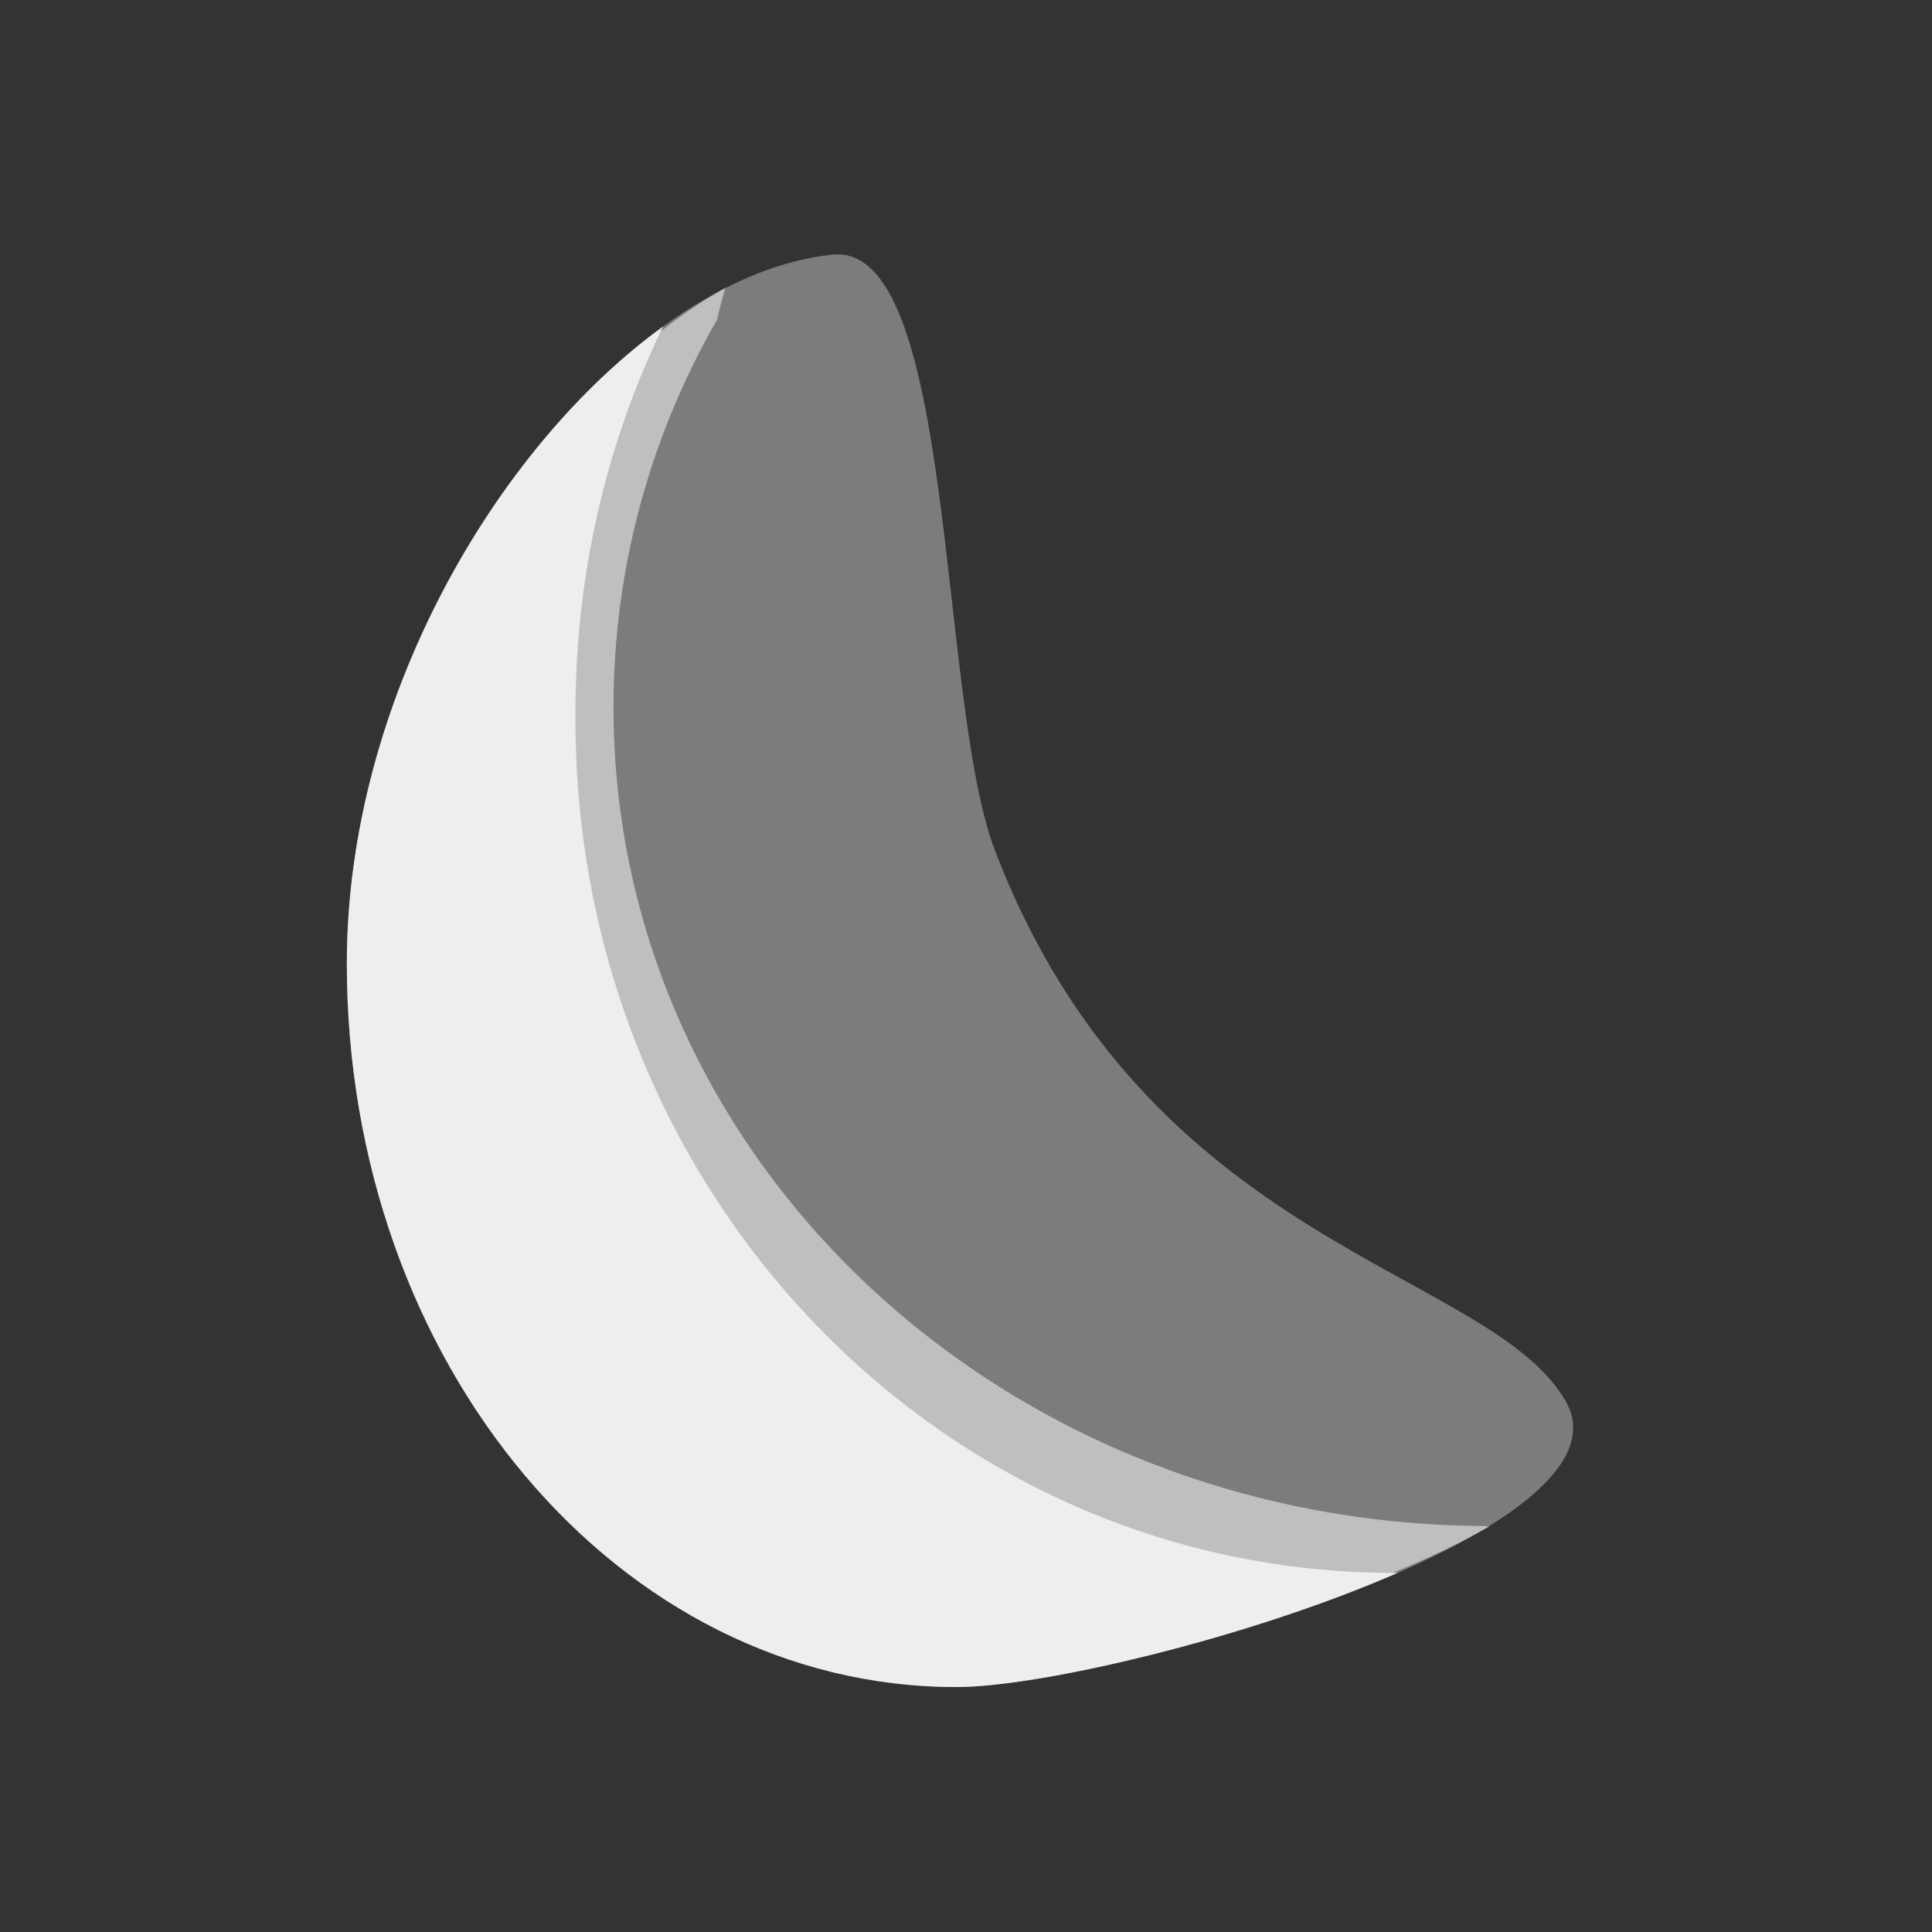 <?xml version="1.0" encoding="UTF-8"?>
<svg xmlns="http://www.w3.org/2000/svg" xmlns:xlink="http://www.w3.org/1999/xlink" width="48px" height="48px" viewBox="0 0 48 48" version="1.1">
<rect x="0" y="0" width="48" height="48" fill="#333333" stroke="none"/>
<g id="surface1">
<path style=" stroke:none;fill-rule:nonzero;fill:rgb(93.333%,93.333%,93.333%);fill-opacity:0.392;" d="M 20.66 6.328 C 15.242 6.902 8.617 15.234 8.617 23.938 C 8.617 33.895 15.371 41.914 23.762 41.914 C 27.453 41.914 40.793 38.129 38.902 34.816 C 37.008 31.504 28.492 31.031 24.707 21.098 C 23.285 17.309 23.762 5.957 20.66 6.328 Z M 20.66 6.328 "/>
<path style=" stroke:none;fill-rule:nonzero;fill:rgb(93.333%,93.333%,93.333%);fill-opacity:0.588;" d="M 18.02 7.152 C 13.441 9.727 9 16.602 9 23.723 C 9 33.684 15.758 41.703 24.141 41.703 C 26.605 41.703 33.34 40.023 37.008 37.922 C 36.957 37.922 36.906 37.918 36.852 37.914 C 24.867 37.84 15.242 28.793 15.242 17.57 C 15.242 14.082 16.172 10.805 17.816 7.941 C 17.875 7.672 17.945 7.41 18.02 7.152 Z M 18.02 7.152 "/>
<path style=" stroke:none;fill-rule:nonzero;fill:rgb(93.333%,93.333%,93.333%);fill-opacity:1;" d="M 16.473 8.113 C 12.332 11.109 8.617 17.422 8.617 23.938 C 8.617 33.895 15.371 41.914 23.762 41.914 C 25.84 41.914 30.977 40.715 34.73 39.074 C 34.703 39.078 34.672 39.078 34.641 39.078 C 23.371 39.078 14.297 29.621 14.297 17.879 L 14.297 17.691 C 14.297 14.238 15.078 10.988 16.473 8.113 Z M 16.473 8.113 "/>
</g>
</svg>
